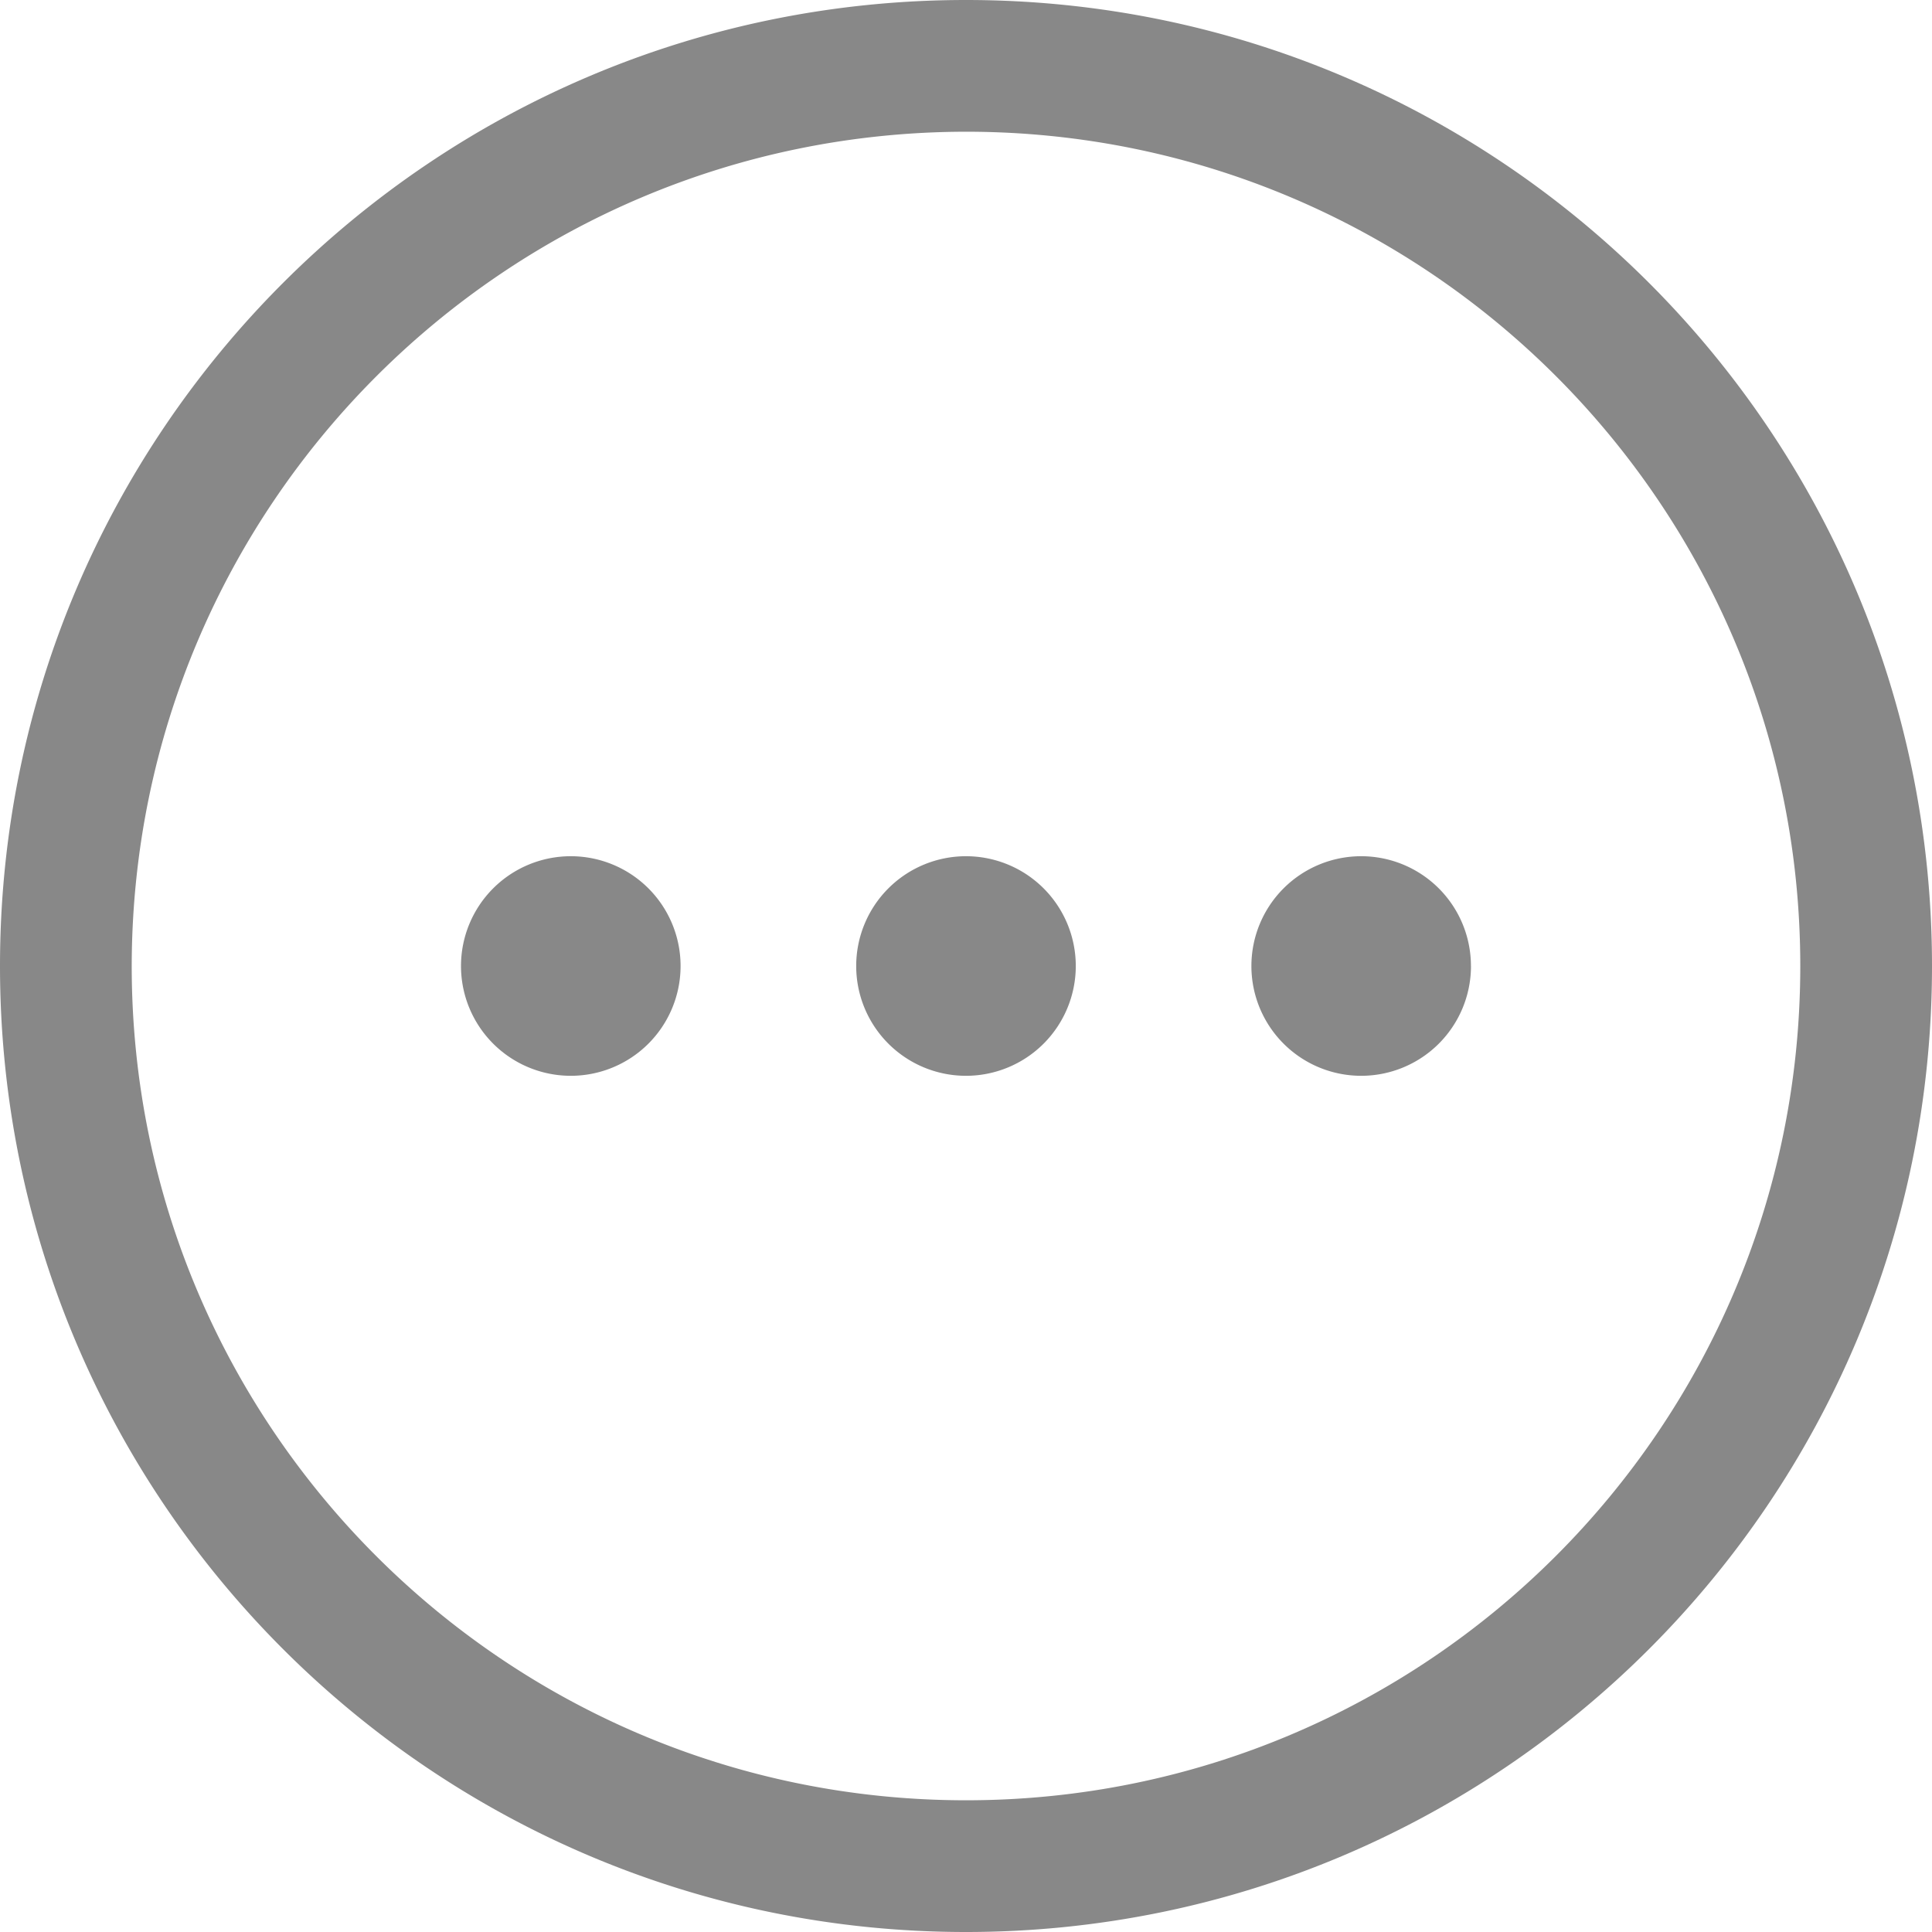 <svg xmlns="http://www.w3.org/2000/svg" viewBox="0 0 955.73 955.73"><title>more</title><path d="M477.87,65.16c227.93,0,412.7,184.78,412.7,412.71s-184.77,412.7-412.7,412.7S65.16,705.8,65.16,477.87C65.42,250,250,65.42,477.87,65.16m0-65.16C214,0,0,214,0,477.87S214,955.73,477.87,955.73,955.73,741.79,955.73,477.87,741.79,0,477.87,0ZM336.67,477.87a54.31,54.31,0,1,1-54.3-54.31h0A54.3,54.3,0,0,1,336.67,477.87Zm195.5,0a54.31,54.31,0,1,1-54.3-54.31h0A54.3,54.3,0,0,1,532.17,477.87Zm195.5,0a54.31,54.31,0,1,1-54.3-54.31h0a54.3,54.3,0,0,1,54.28,54.31Z" style="fill:#888;fill-rule:evenodd"/></svg>